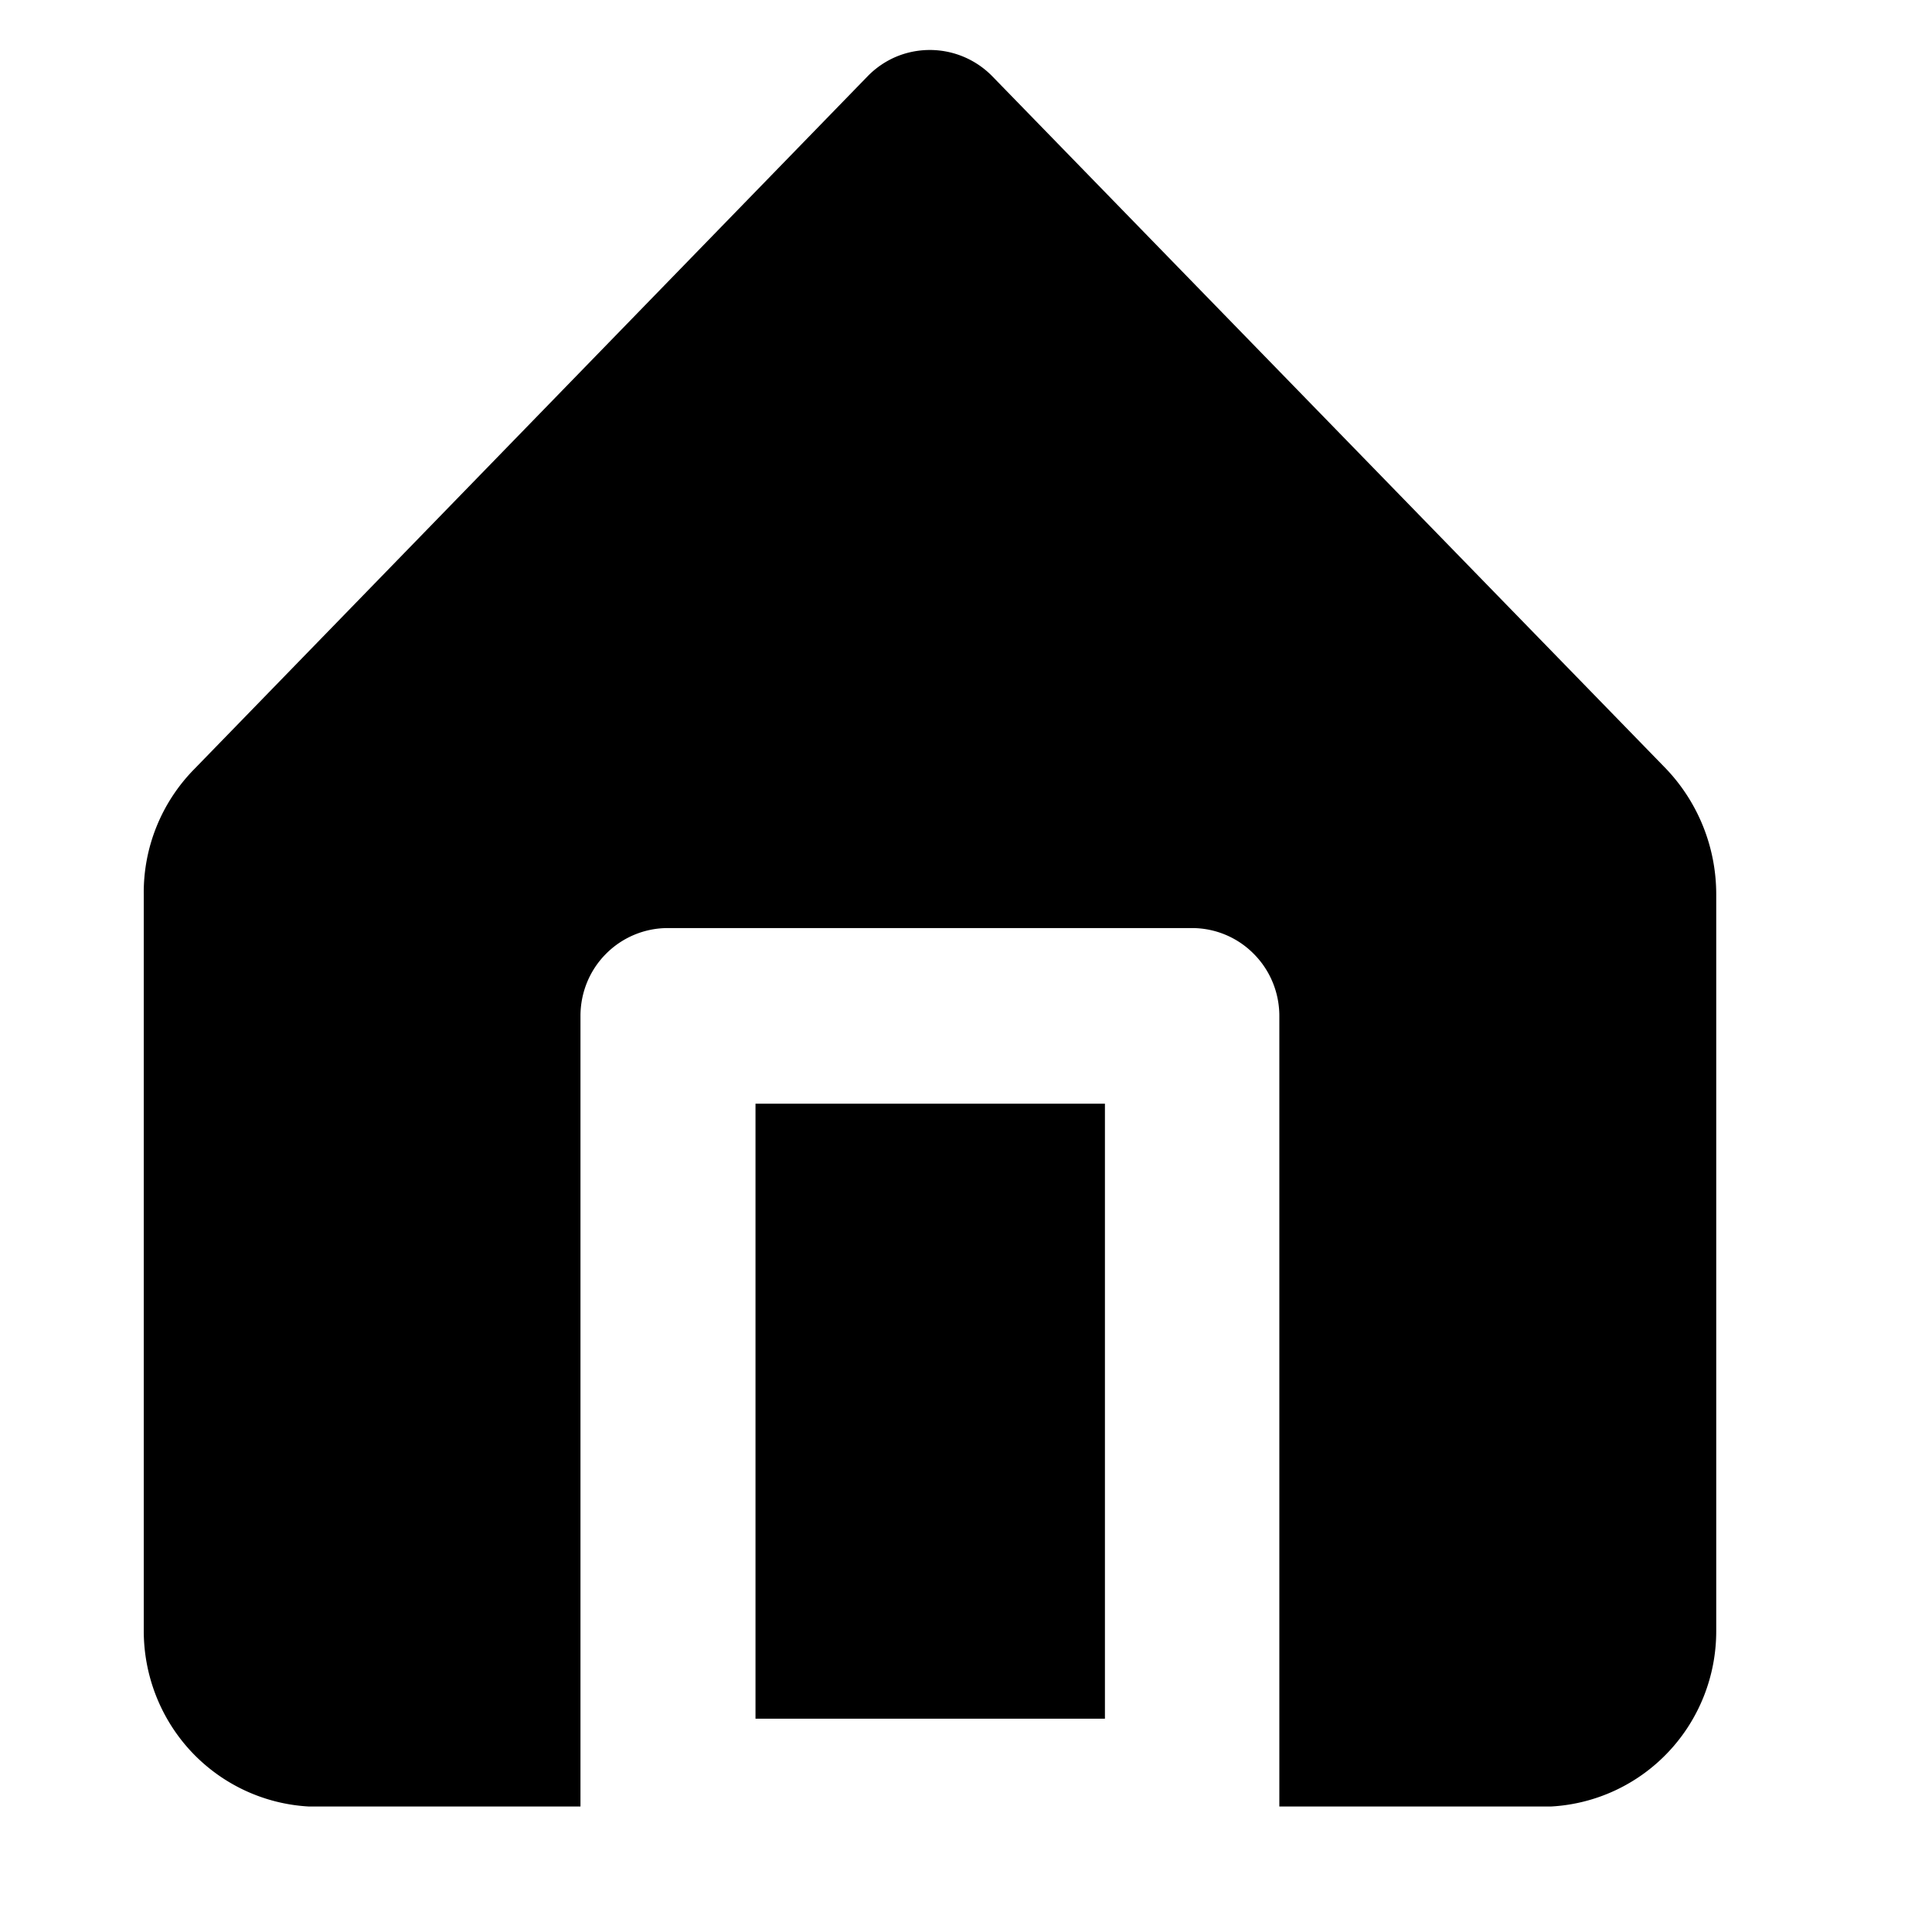 <svg width="22" height="22" viewBox="0 0 22 22" fill="none" xmlns="http://www.w3.org/2000/svg">
    <path d="M12.58 12.568H8.603v7.003h3.979v-7.003z" fill="#000"/>
    <path d="M18.965 8.747 11.295.864a.995.995 0 0 0-1.088-.219.995.995 0 0 0-.324.22l-7.67 7.892a2.002 2.002 0 0 0-.576 1.43v8.384c0 .512.194 1.005.543 1.377.35.372.828.595 1.337.623H6.61v-9.003c0-.265.104-.52.291-.707a.992.992 0 0 1 .703-.293h5.969c.264 0 .517.105.703.293.187.187.292.442.292.707v9.003h3.093A1.985 1.985 0 0 0 19 19.948c.35-.372.544-.865.543-1.377v-8.383c.001-.538-.206-1.054-.577-1.44z" fill="#000"/>
</svg>
